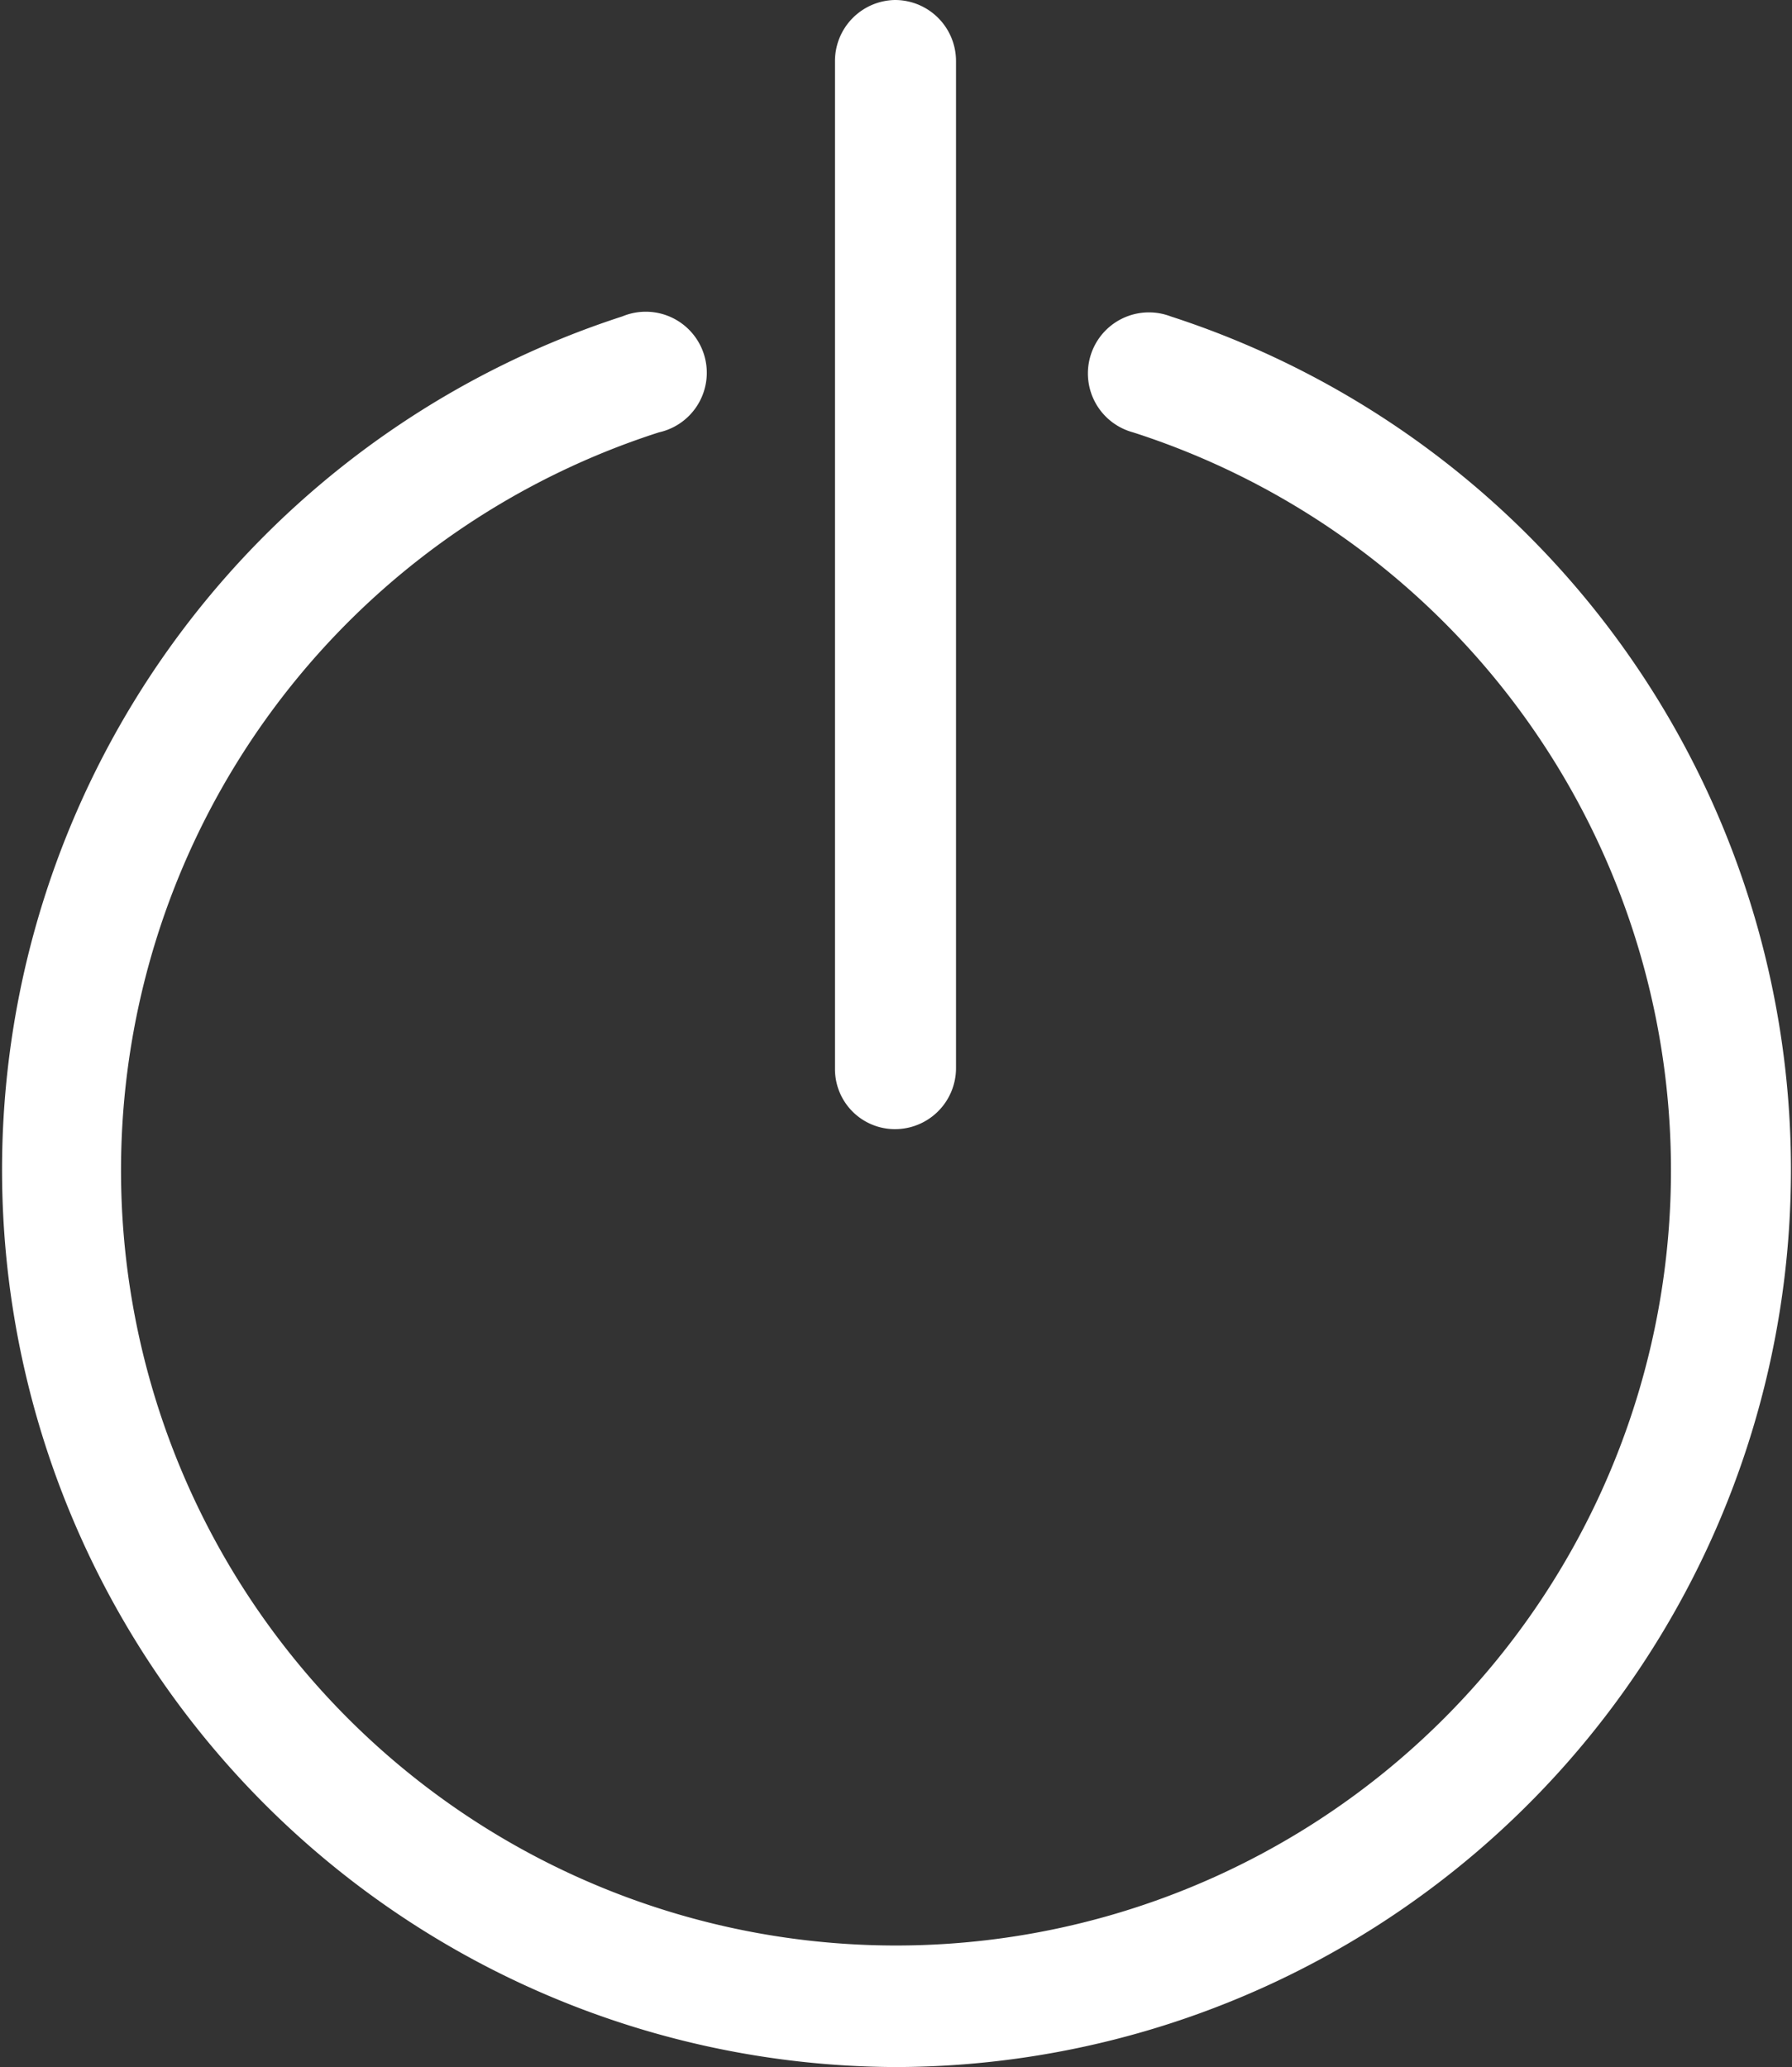 <svg xmlns="http://www.w3.org/2000/svg" viewBox="0 0 17.62 20.32"><rect x="0" y="0" width="17.62" height="20.32" fill="#333333" stroke="none"/><defs><style>.cls-1{fill:#fff;}</style></defs><title>Cerrar sesion</title><g id="Capa_2" data-name="Capa 2"><g id="Capa_1-2" data-name="Capa 1"><path class="cls-1" d="M8.81,11.1a.59.59,0,0,1-.6-.59V.6A.6.6,0,0,1,8.8,0h0a.6.6,0,0,1,.6.6v9.9a.6.6,0,0,1-.6.6Z"/><path class="cls-1" d="M8.81,20.32A8.82,8.82,0,0,1,6.12,3.11a.6.6,0,1,1,.36,1.14,7.62,7.62,0,1,0,4.66,0,.6.6,0,1,1,.37-1.14,8.82,8.82,0,0,1-2.7,17.21Z"/></g></g></svg>